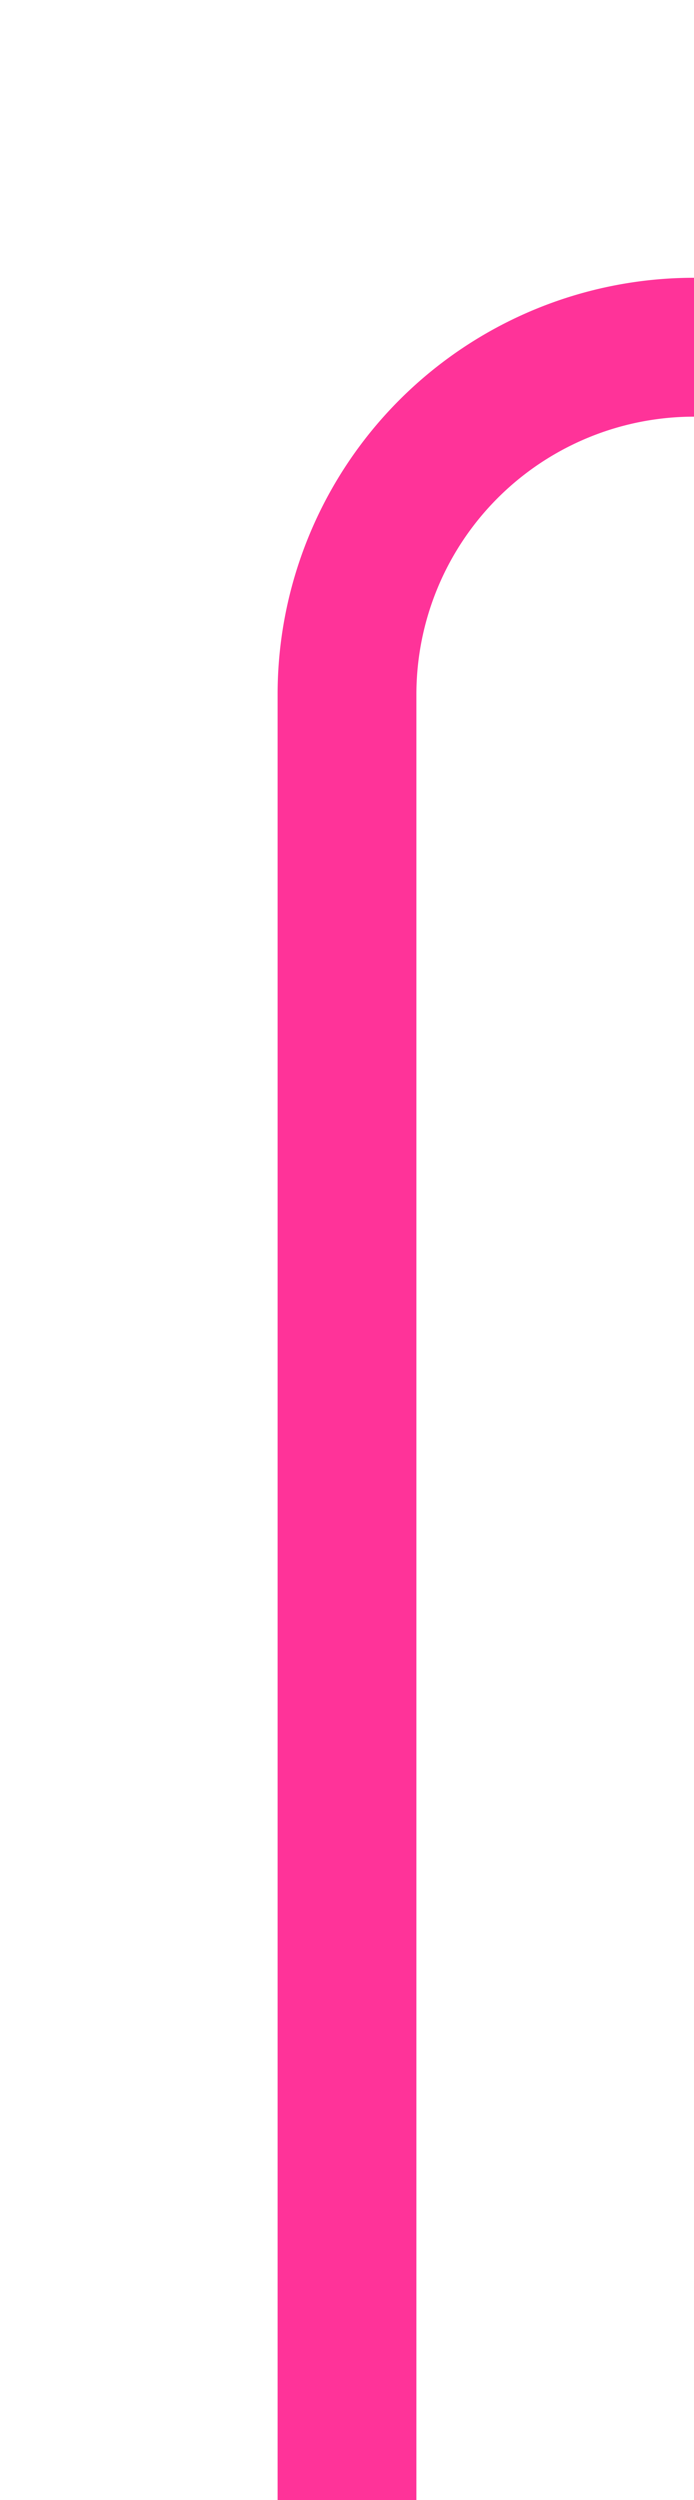 ﻿<?xml version="1.0" encoding="utf-8"?>
<svg version="1.1" xmlns:xlink="http://www.w3.org/1999/xlink" width="10px" height="36px" preserveAspectRatio="xMidYMin meet" viewBox="1405 208  8 36" xmlns="http://www.w3.org/2000/svg">
  <path d="M 1840 269  L 1835 269  A 5 5 0 0 1 1830 264 L 1830 218  A 5 5 0 0 0 1825 213 L 1414 213  A 5 5 0 0 0 1409 218 L 1409 244  " stroke-width="2" stroke="#ff3399" fill="none" />
</svg>